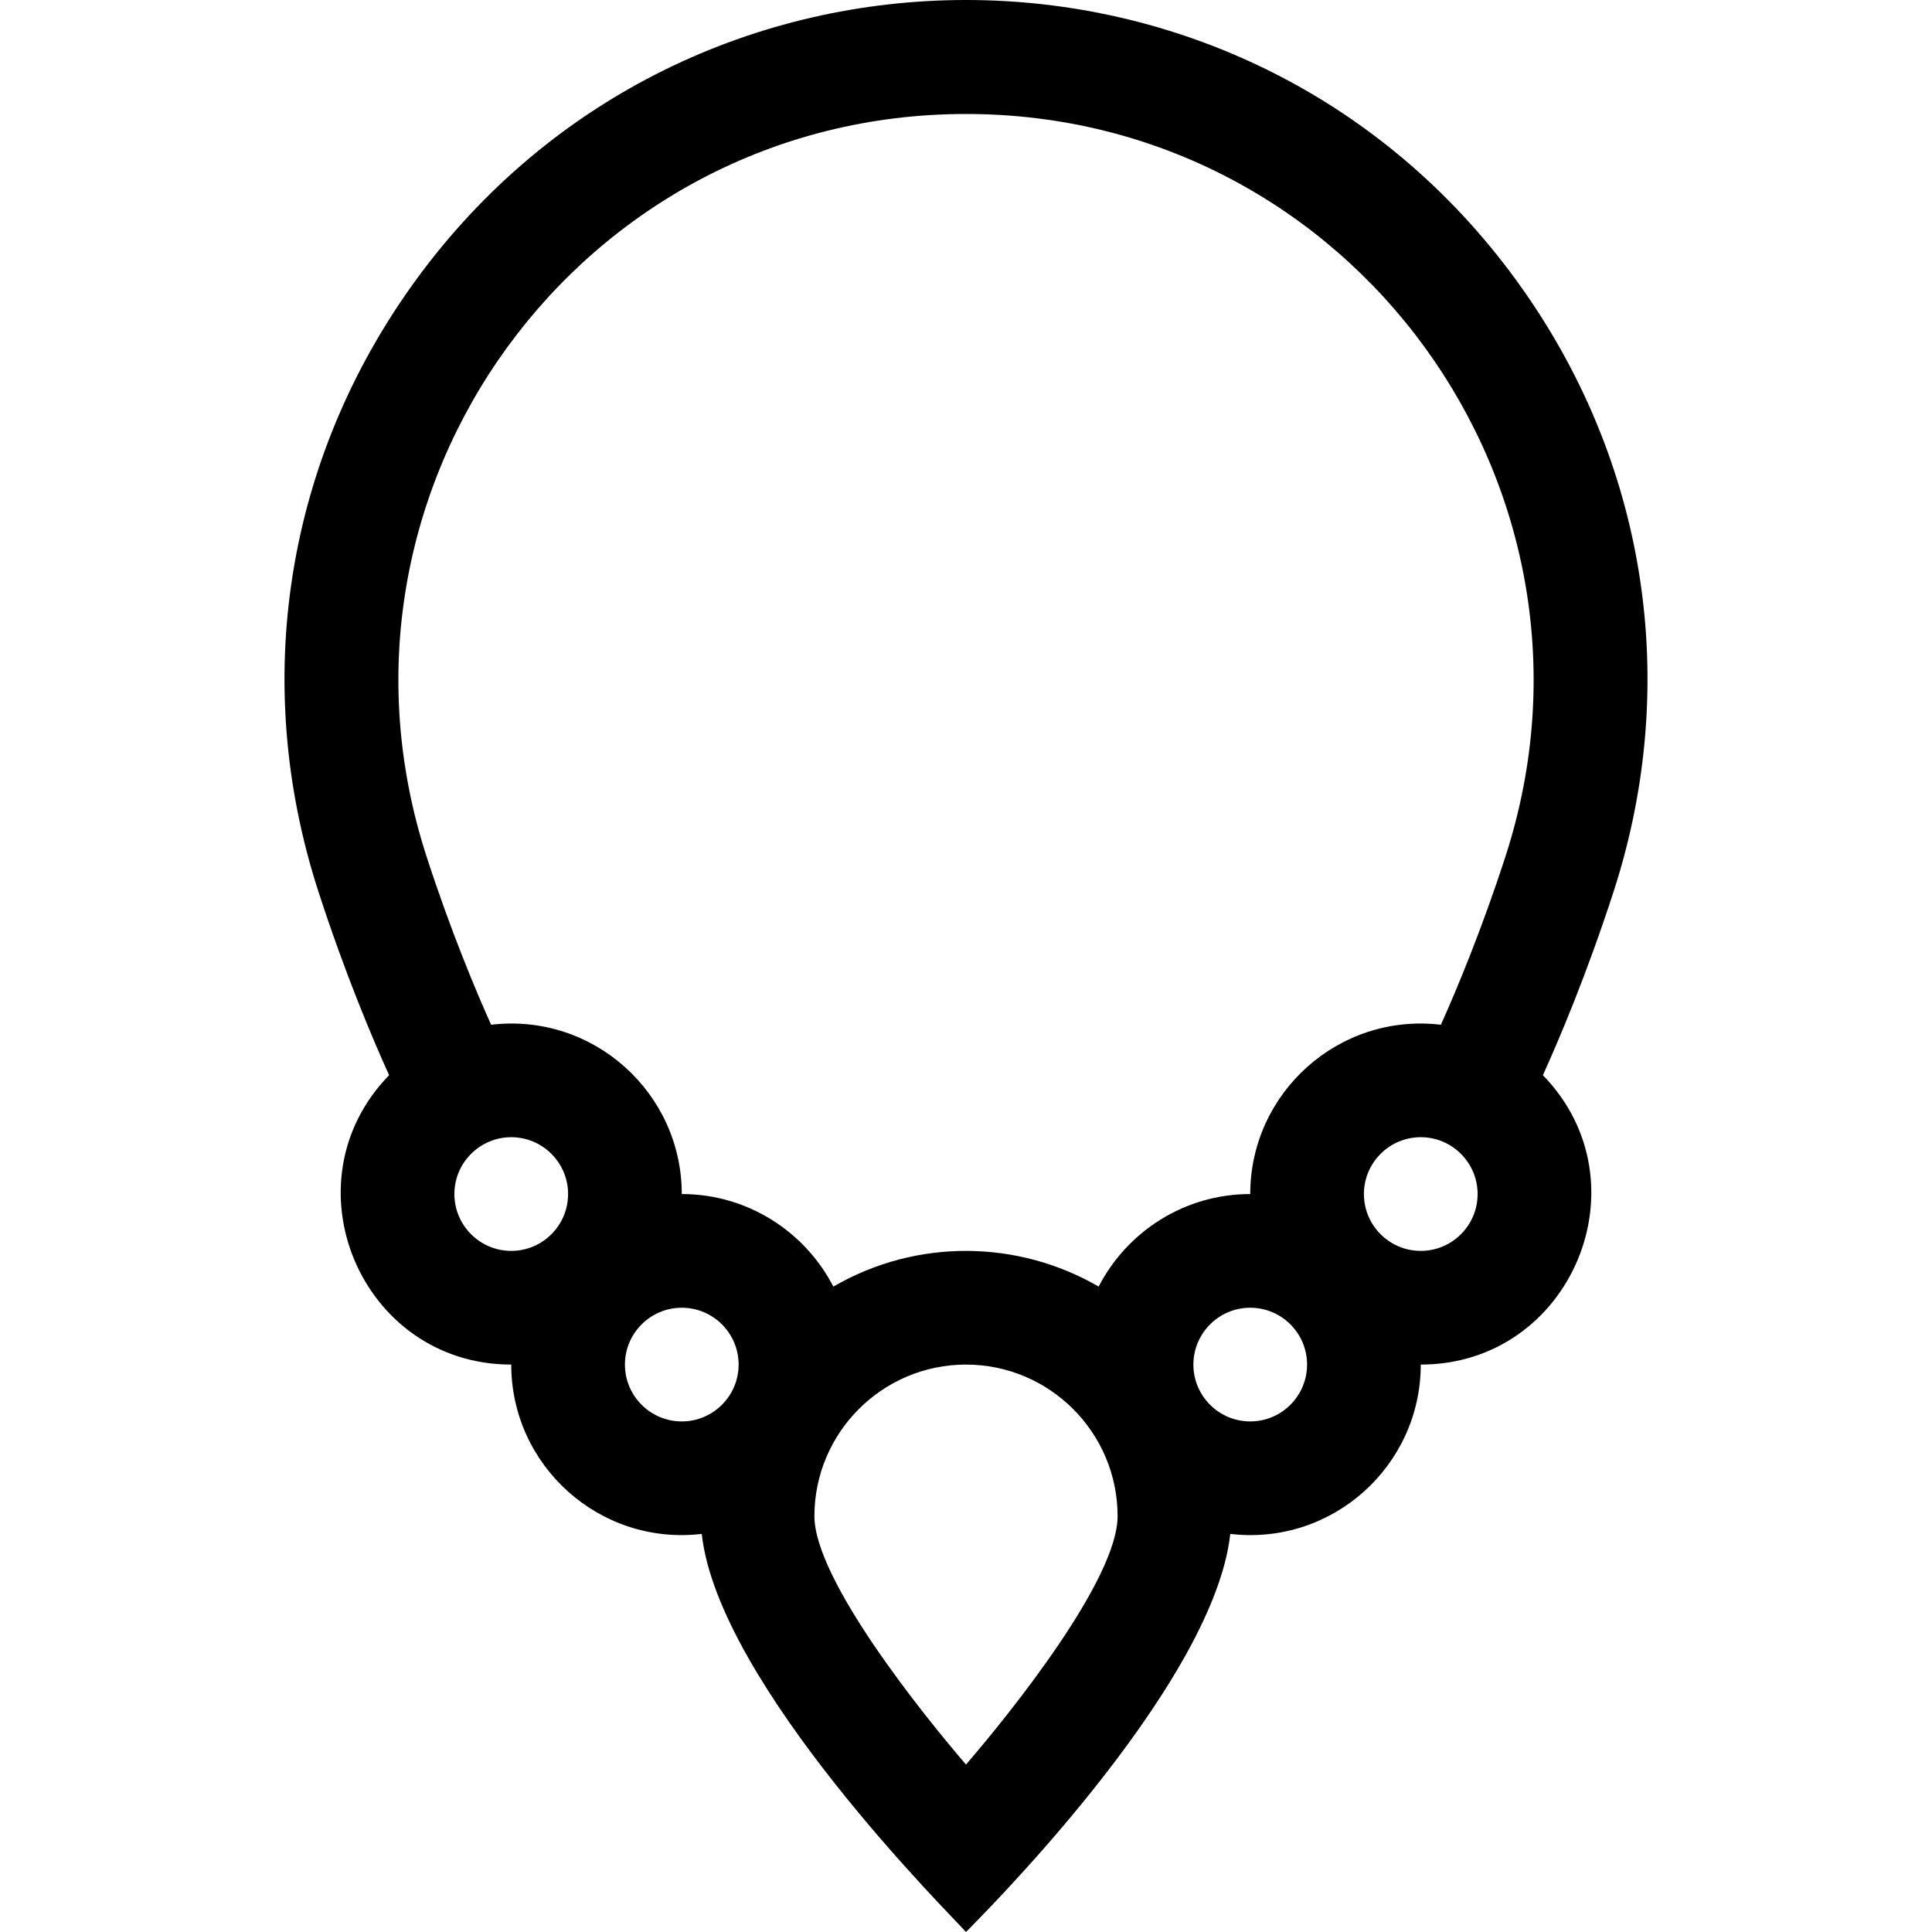 <svg id="Capa_1" enable-background="new 0 0 509.803 509.803" height="512" viewBox="0 0 509.803 509.803" width="512" xmlns="http://www.w3.org/2000/svg"><g><path d="m400.207 74.096c-71.808-98.799-218.809-98.791-290.611 0-34.216 47.074-43.534 105.832-25.565 161.201 7.069 21.787 14.349 38.945 18.645 48.417-27.661 28.415-7.431 76.362 32.227 76.362 0 26.727 23.347 47.839 50.265 44.682 4.372 39.748 65.974 100.77 69.735 105.045 1.065-1.211 65.228-64.067 69.735-105.045 26.978 3.164 50.265-18.016 50.265-44.682 39.654 0 59.889-47.946 32.227-76.362 4.296-9.472 11.575-26.63 18.645-48.417 17.966-55.369 8.648-114.125-25.568-161.201zm-145.305-44.019c101.752 0 173.775 99.079 142.336 195.961-6.391 19.696-13.033 35.477-17.025 44.363-26.957-3.186-50.31 17.953-50.31 44.676-17.399 0-32.513 9.934-39.997 24.42-21.177-12.283-47.884-12.832-70.006 0-7.484-14.486-22.598-24.42-39.997-24.42 0-26.709-23.34-47.863-50.311-44.676-3.994-8.89-10.635-24.668-17.025-44.363-31.408-96.781 40.482-195.961 142.335-195.961zm-135 285c0-8.271 6.729-15 15-15s15 6.729 15 15c0 8.272-6.729 15-15 15s-15-6.729-15-15zm45 45c0-8.271 6.729-15 15-15s15 6.729 15 15c0 8.272-6.729 15-15 15s-15-6.729-15-15zm90 105.539c-11.425-13.275-40-48.809-40-65.539 0-22.055 17.944-40 40-40s40 17.945 40 40c0 16.759-28.239 51.875-40 65.539zm75-90.539c-8.272 0-15-6.728-15-15 0-8.271 6.728-15 15-15 8.271 0 15 6.729 15 15s-6.729 15-15 15zm45-45c-8.272 0-15-6.728-15-15 0-8.271 6.728-15 15-15 8.271 0 15 6.729 15 15s-6.729 15-15 15z"/></g></svg>
